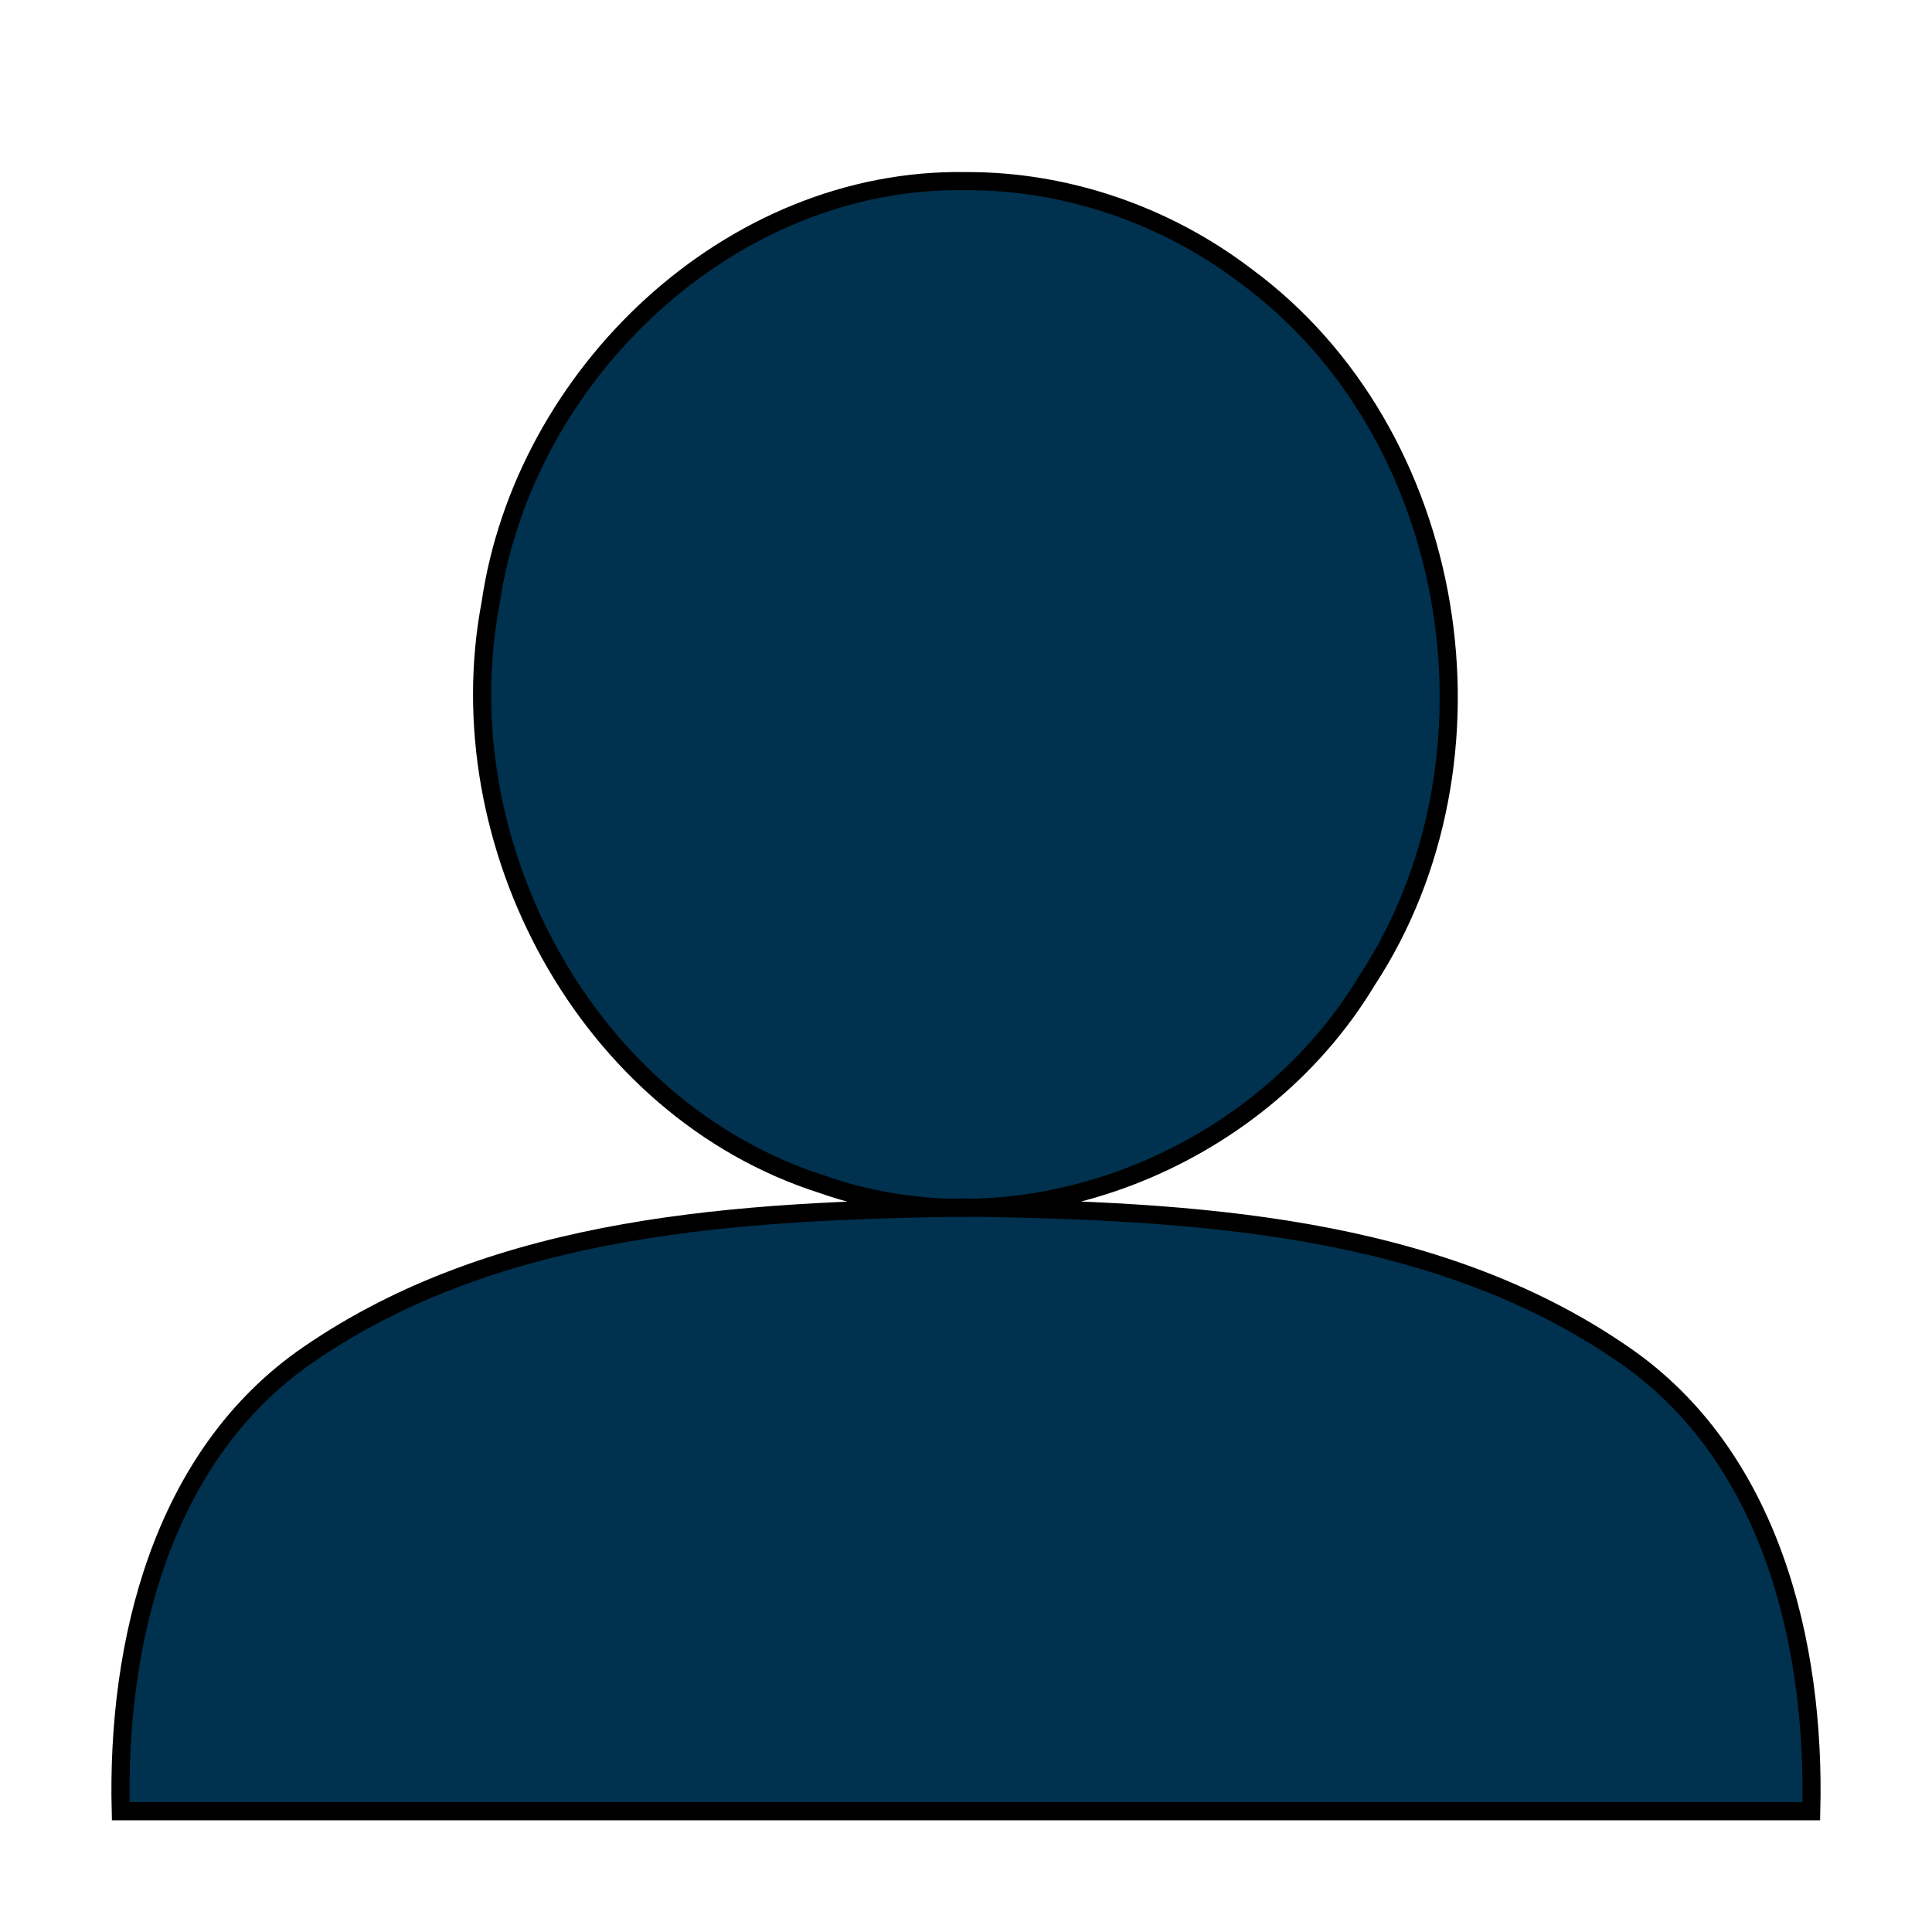 <?xml version="1.0" encoding="UTF-8" standalone="no"?>
<!-- Created with Inkscape (http://www.inkscape.org/) -->

<svg
   xmlns:dc="http://purl.org/dc/elements/1.1/"
   xmlns:cc="http://creativecommons.org/ns#"
   xmlns:rdf="http://www.w3.org/1999/02/22-rdf-syntax-ns#"
   xmlns:svg="http://www.w3.org/2000/svg"
   xmlns="http://www.w3.org/2000/svg"
   xmlns:sodipodi="http://sodipodi.sourceforge.net/DTD/sodipodi-0.dtd"
   xmlns:inkscape="http://www.inkscape.org/namespaces/inkscape"
   width="32px"
   height="32px"
   id="svg2985"
   version="1.1"
   inkscape:version="0.48.4 r9939"
   sodipodi:docname="address32.svg"
   inkscape:export-filename="/home/harald/NetBeansProjects/JMAdmin/artwork/address32.png"
   inkscape:export-xdpi="90"
   inkscape:export-ydpi="90">
  <defs
     id="defs2987" />
  <sodipodi:namedview
     id="base"
     pagecolor="#ffffff"
     bordercolor="#666666"
     borderopacity="1.0"
     inkscape:pageopacity="0.0"
     inkscape:pageshadow="2"
     inkscape:zoom="11.197802"
     inkscape:cx="16.178606"
     inkscape:cy="5.2836112"
     inkscape:current-layer="layer1"
     showgrid="true"
     inkscape:grid-bbox="true"
     inkscape:document-units="px"
     inkscape:window-width="1024"
     inkscape:window-height="1258"
     inkscape:window-x="1280"
     inkscape:window-y="0"
     inkscape:window-maximized="1"
     inkscape:snap-bbox="true">
    <inkscape:grid
       type="xygrid"
       id="grid3012"
       empspacing="4"
       visible="true"
       enabled="true"
       snapvisiblegridlinesonly="true" />
  </sodipodi:namedview>
  <g
     id="layer1"
     inkscape:label="Layer 1"
     inkscape:groupmode="layer">
    <path
       style="fill:#00314e;fill-opacity:1;stroke:#000000;stroke-opacity:1;stroke-width:0.3;stroke-miterlimit:4;stroke-dasharray:none"
       d="m 16,3 c -3.908,-0.067 -7.325,3.206 -7.875,6.995 -0.752,3.965 1.584,8.377 5.496,9.622 3.321,1.168 7.215,-0.384 9.013,-3.365 C 25.04,12.595 24.187,7.18 20.631,4.568 19.311,3.563 17.662,2.993 16,3 z m 0,17 C 12.284,20.058 8.267,20.259 5.103,22.439 2.677,24.106 1.929,27.213 2,30 c 9.333,0 18.667,0 28,0 0.071,-2.787 -0.677,-5.894 -3.103,-7.561 C 23.745,20.258 19.703,20.06 16,20 z"
       id="path3014"
       inkscape:connector-curvature="0" />
  </g>
</svg>
